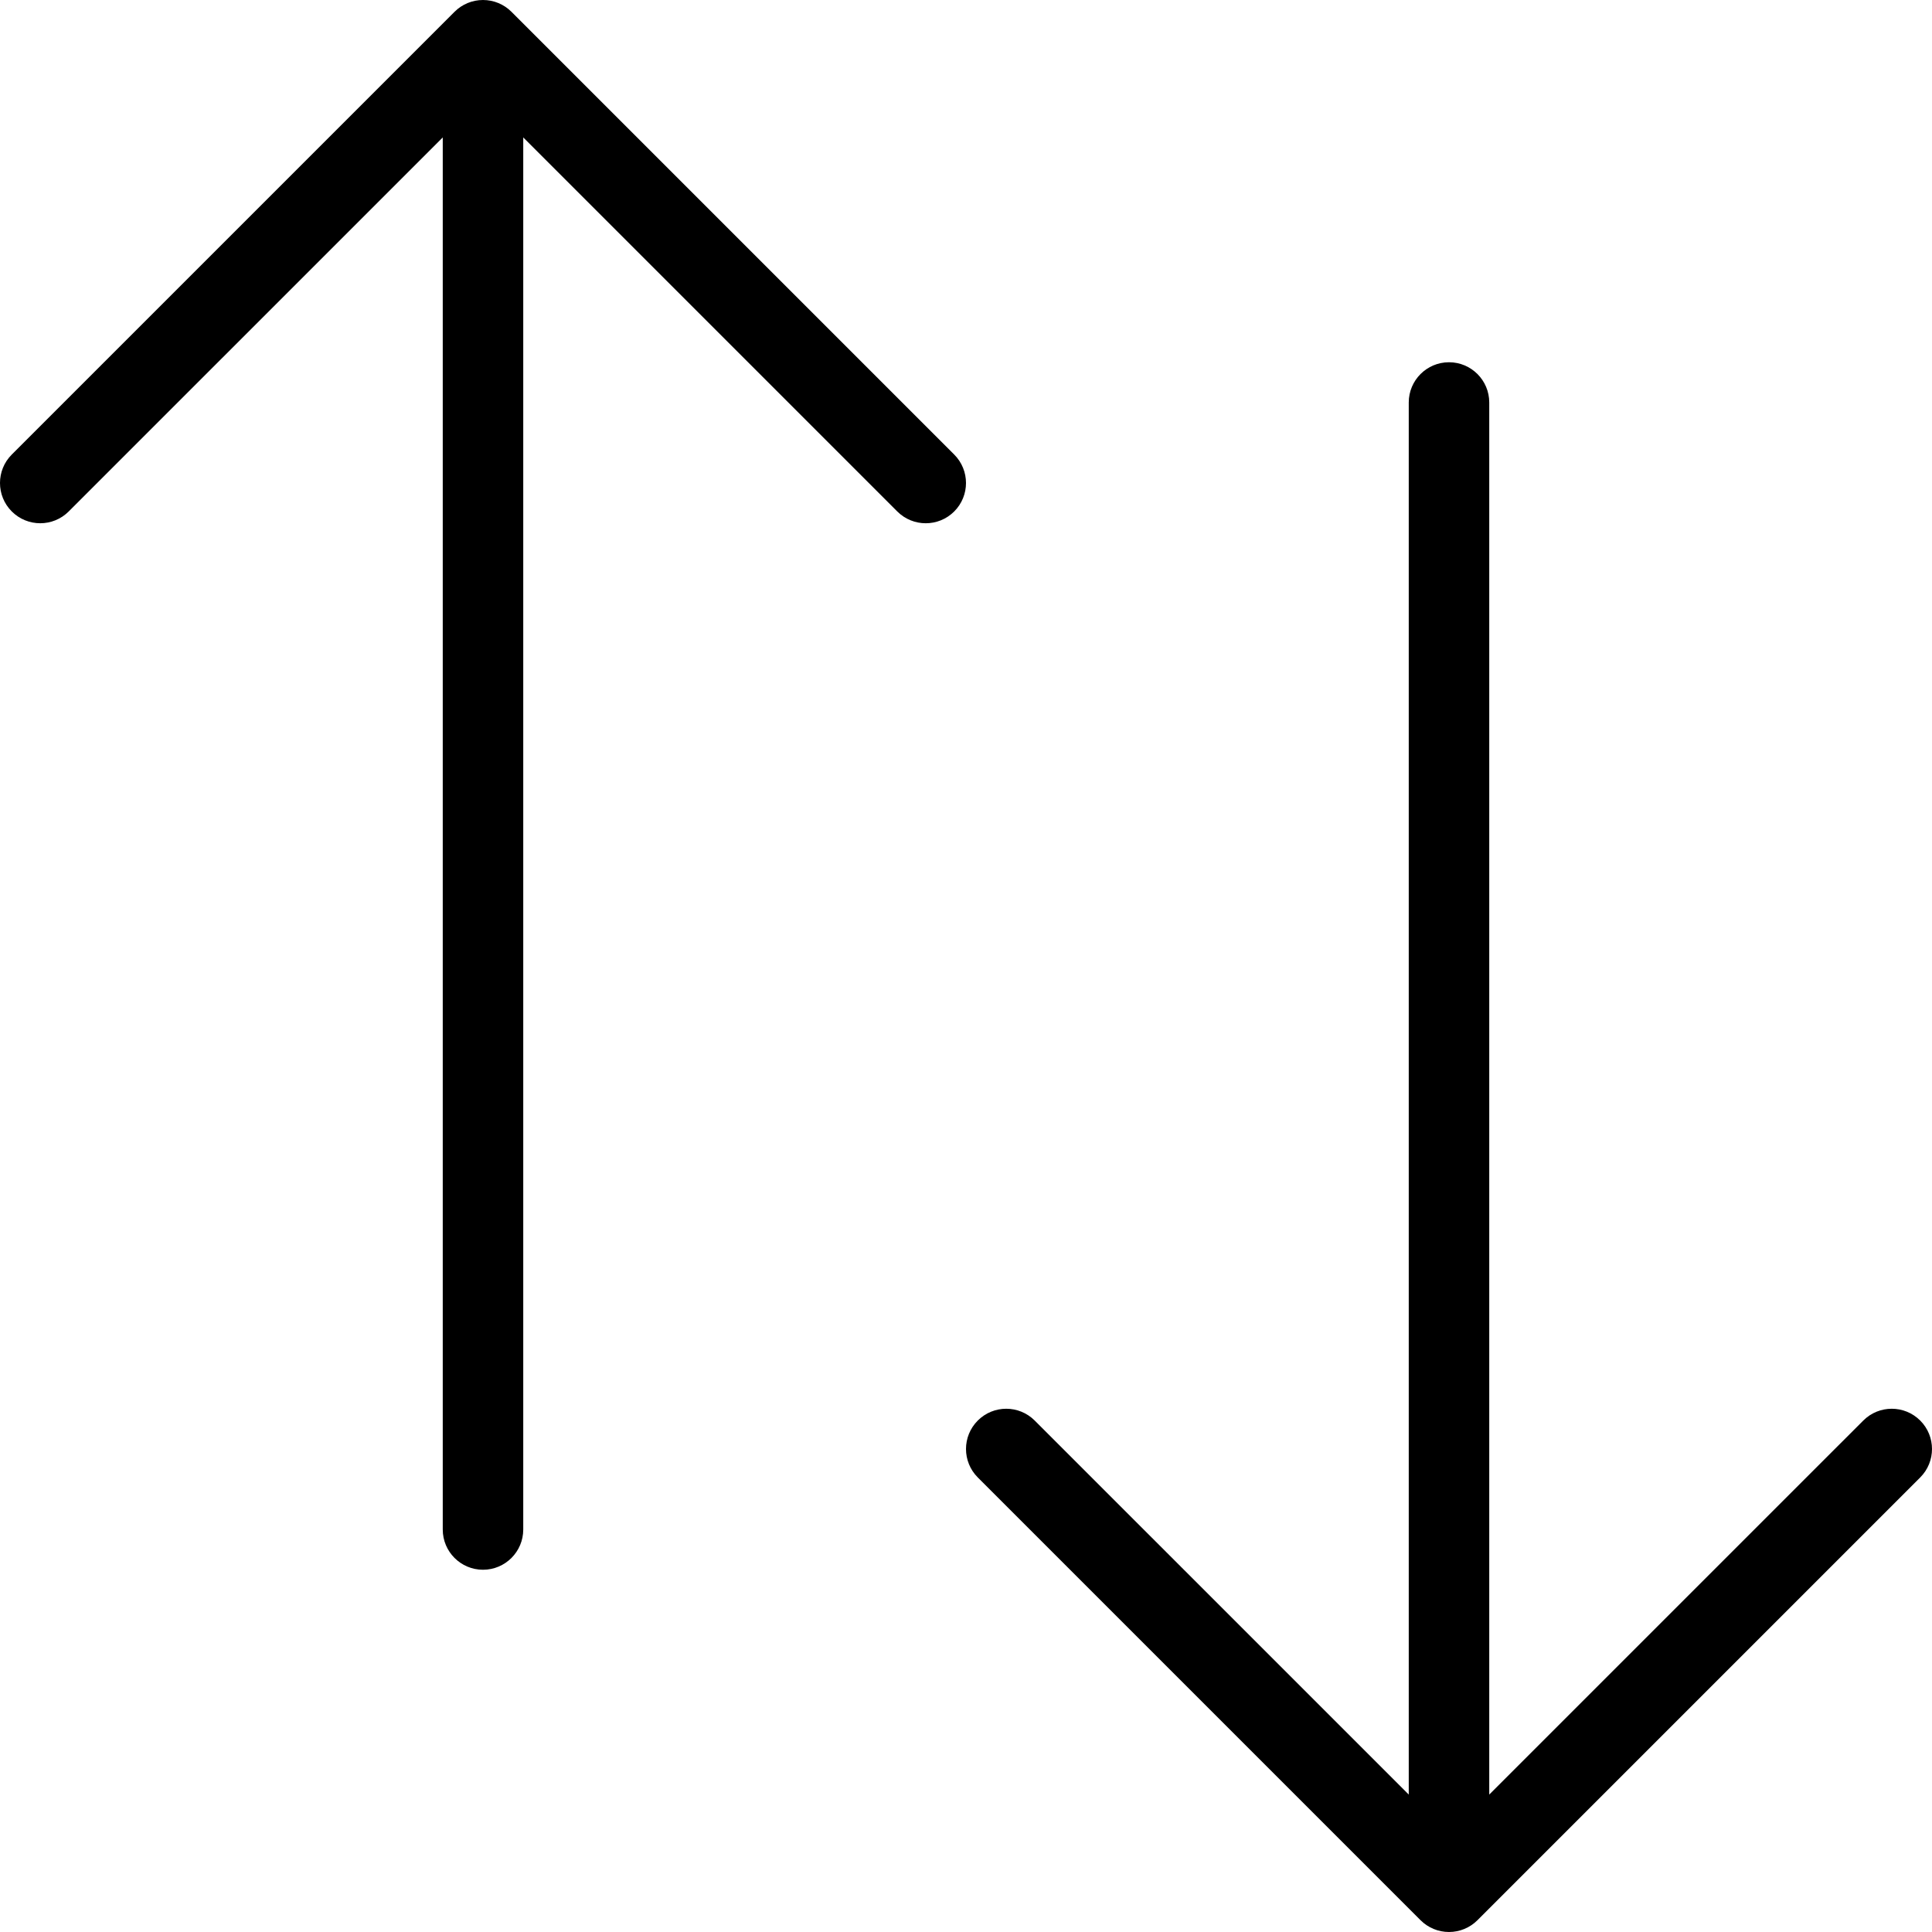 <svg xmlns="http://www.w3.org/2000/svg" width="192" height="192" fill="#000" viewBox="0 0 192 192">
  <path fill-rule="evenodd" d="M48 0c1.061 9.5e-7 2.078.421 2.828 1.172L94.828 45.172c1.562 1.562 1.562 4.095 0 5.657s-4.095 1.562-5.657 0L52 13.657V152c0 2.209-1.791 4-4 4-2.209 0-4-1.791-4-4V13.657L6.828 50.828c-1.562 1.562-4.095 1.562-5.657 0-1.562-1.562-1.562-4.095 0-5.657L45.172 1.172C45.922.421 46.939-9.5e-7 48 0zM144 192c-1.061 0-2.078-.421-2.828-1.172l-44-44c-1.562-1.562-1.562-4.094 0-5.656 1.562-1.563 4.094-1.563 5.656 0L140 178.343V40c0-2.209 1.791-4 4-4s4 1.791 4 4v138.343l37.172-37.171c1.562-1.563 4.094-1.563 5.656 0 1.563 1.562 1.563 4.094 0 5.656l-44 44c-.75.751-1.767 1.172-2.828 1.172z"/>
</svg>